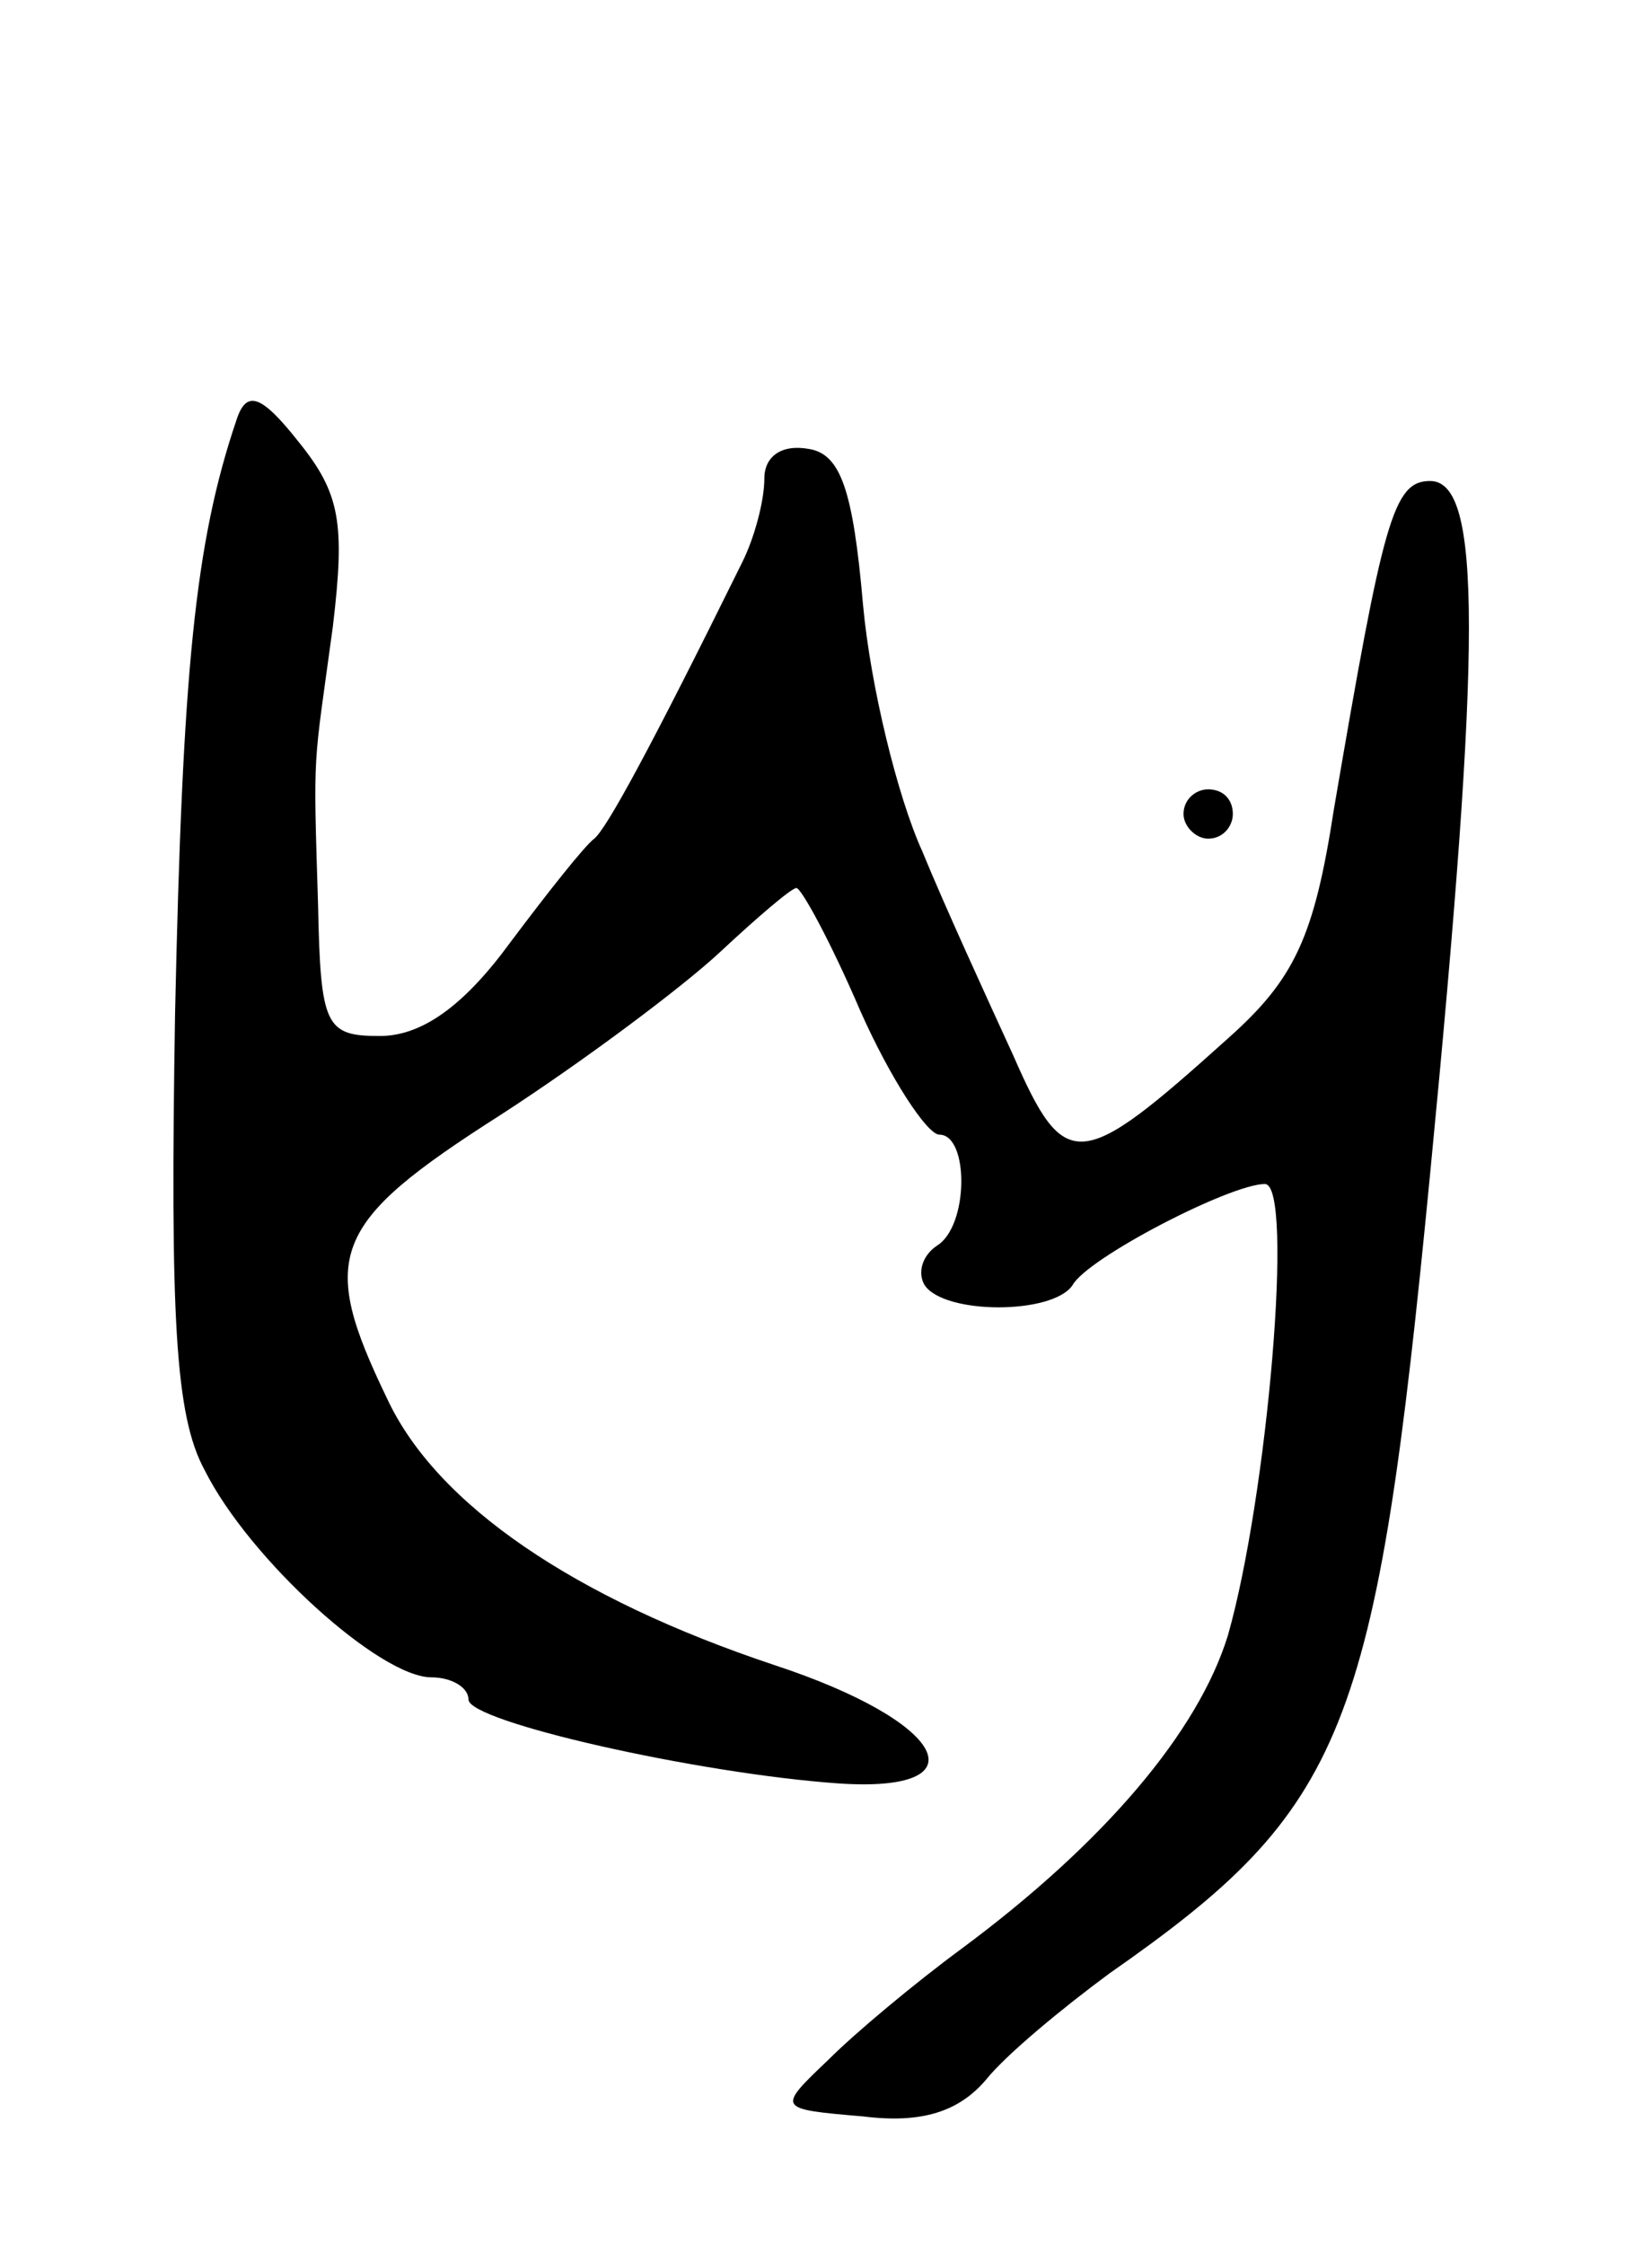 <svg version="1.0" xmlns="http://www.w3.org/2000/svg"
 width="67pt" height="91pt" viewBox="0 0 67 91"
 preserveAspectRatio="xMidYMid meet">
<g transform="translate(0,91) scale(0.1,-0.1)"
fill="#000000" stroke="none">
<path d="M96 740 c-17 -50 -22 -102 -25 -241 -2 -123 0 -163 12 -185 18 -36
71 -84 92 -84 8 0 15 -4 15 -9 0 -9 93 -30 150 -34 59 -4 44 25 -26 48 -81 27
-137 65 -157 108 -28 58 -23 71 46 115 34 22 74 52 89 66 15 14 29 26 31 26 2
0 14 -22 26 -50 12 -27 27 -50 32 -50 12 0 12 -37 -1 -45 -6 -4 -8 -11 -5 -16
8 -12 52 -12 60 0 6 11 64 41 78 41 12 0 1 -127 -15 -183 -12 -39 -50 -84
-108 -127 -19 -14 -43 -34 -54 -45 -21 -20 -21 -20 14 -23 24 -3 39 2 50 15 8
10 31 29 50 43 96 67 108 97 130 324 21 216 21 281 0 281 -15 0 -19 -16 -39
-133 -8 -52 -16 -69 -43 -93 -60 -54 -66 -55 -87 -7 -11 24 -28 61 -37 83 -10
22 -21 67 -24 100 -4 46 -9 61 -22 63 -11 2 -18 -3 -18 -12 0 -9 -4 -24 -9
-34 -37 -75 -55 -108 -60 -112 -4 -3 -19 -22 -34 -42 -19 -26 -36 -38 -53 -38
-22 0 -24 4 -25 53 -2 65 -2 54 6 113 5 42 3 54 -14 75 -15 19 -21 21 -25 9z"/>
<path d="M480 580 c0 -5 5 -10 10 -10 6 0 10 5 10 10 0 6 -4 10 -10 10 -5 0
-10 -4 -10 -10z"/>
</g>
</svg>

